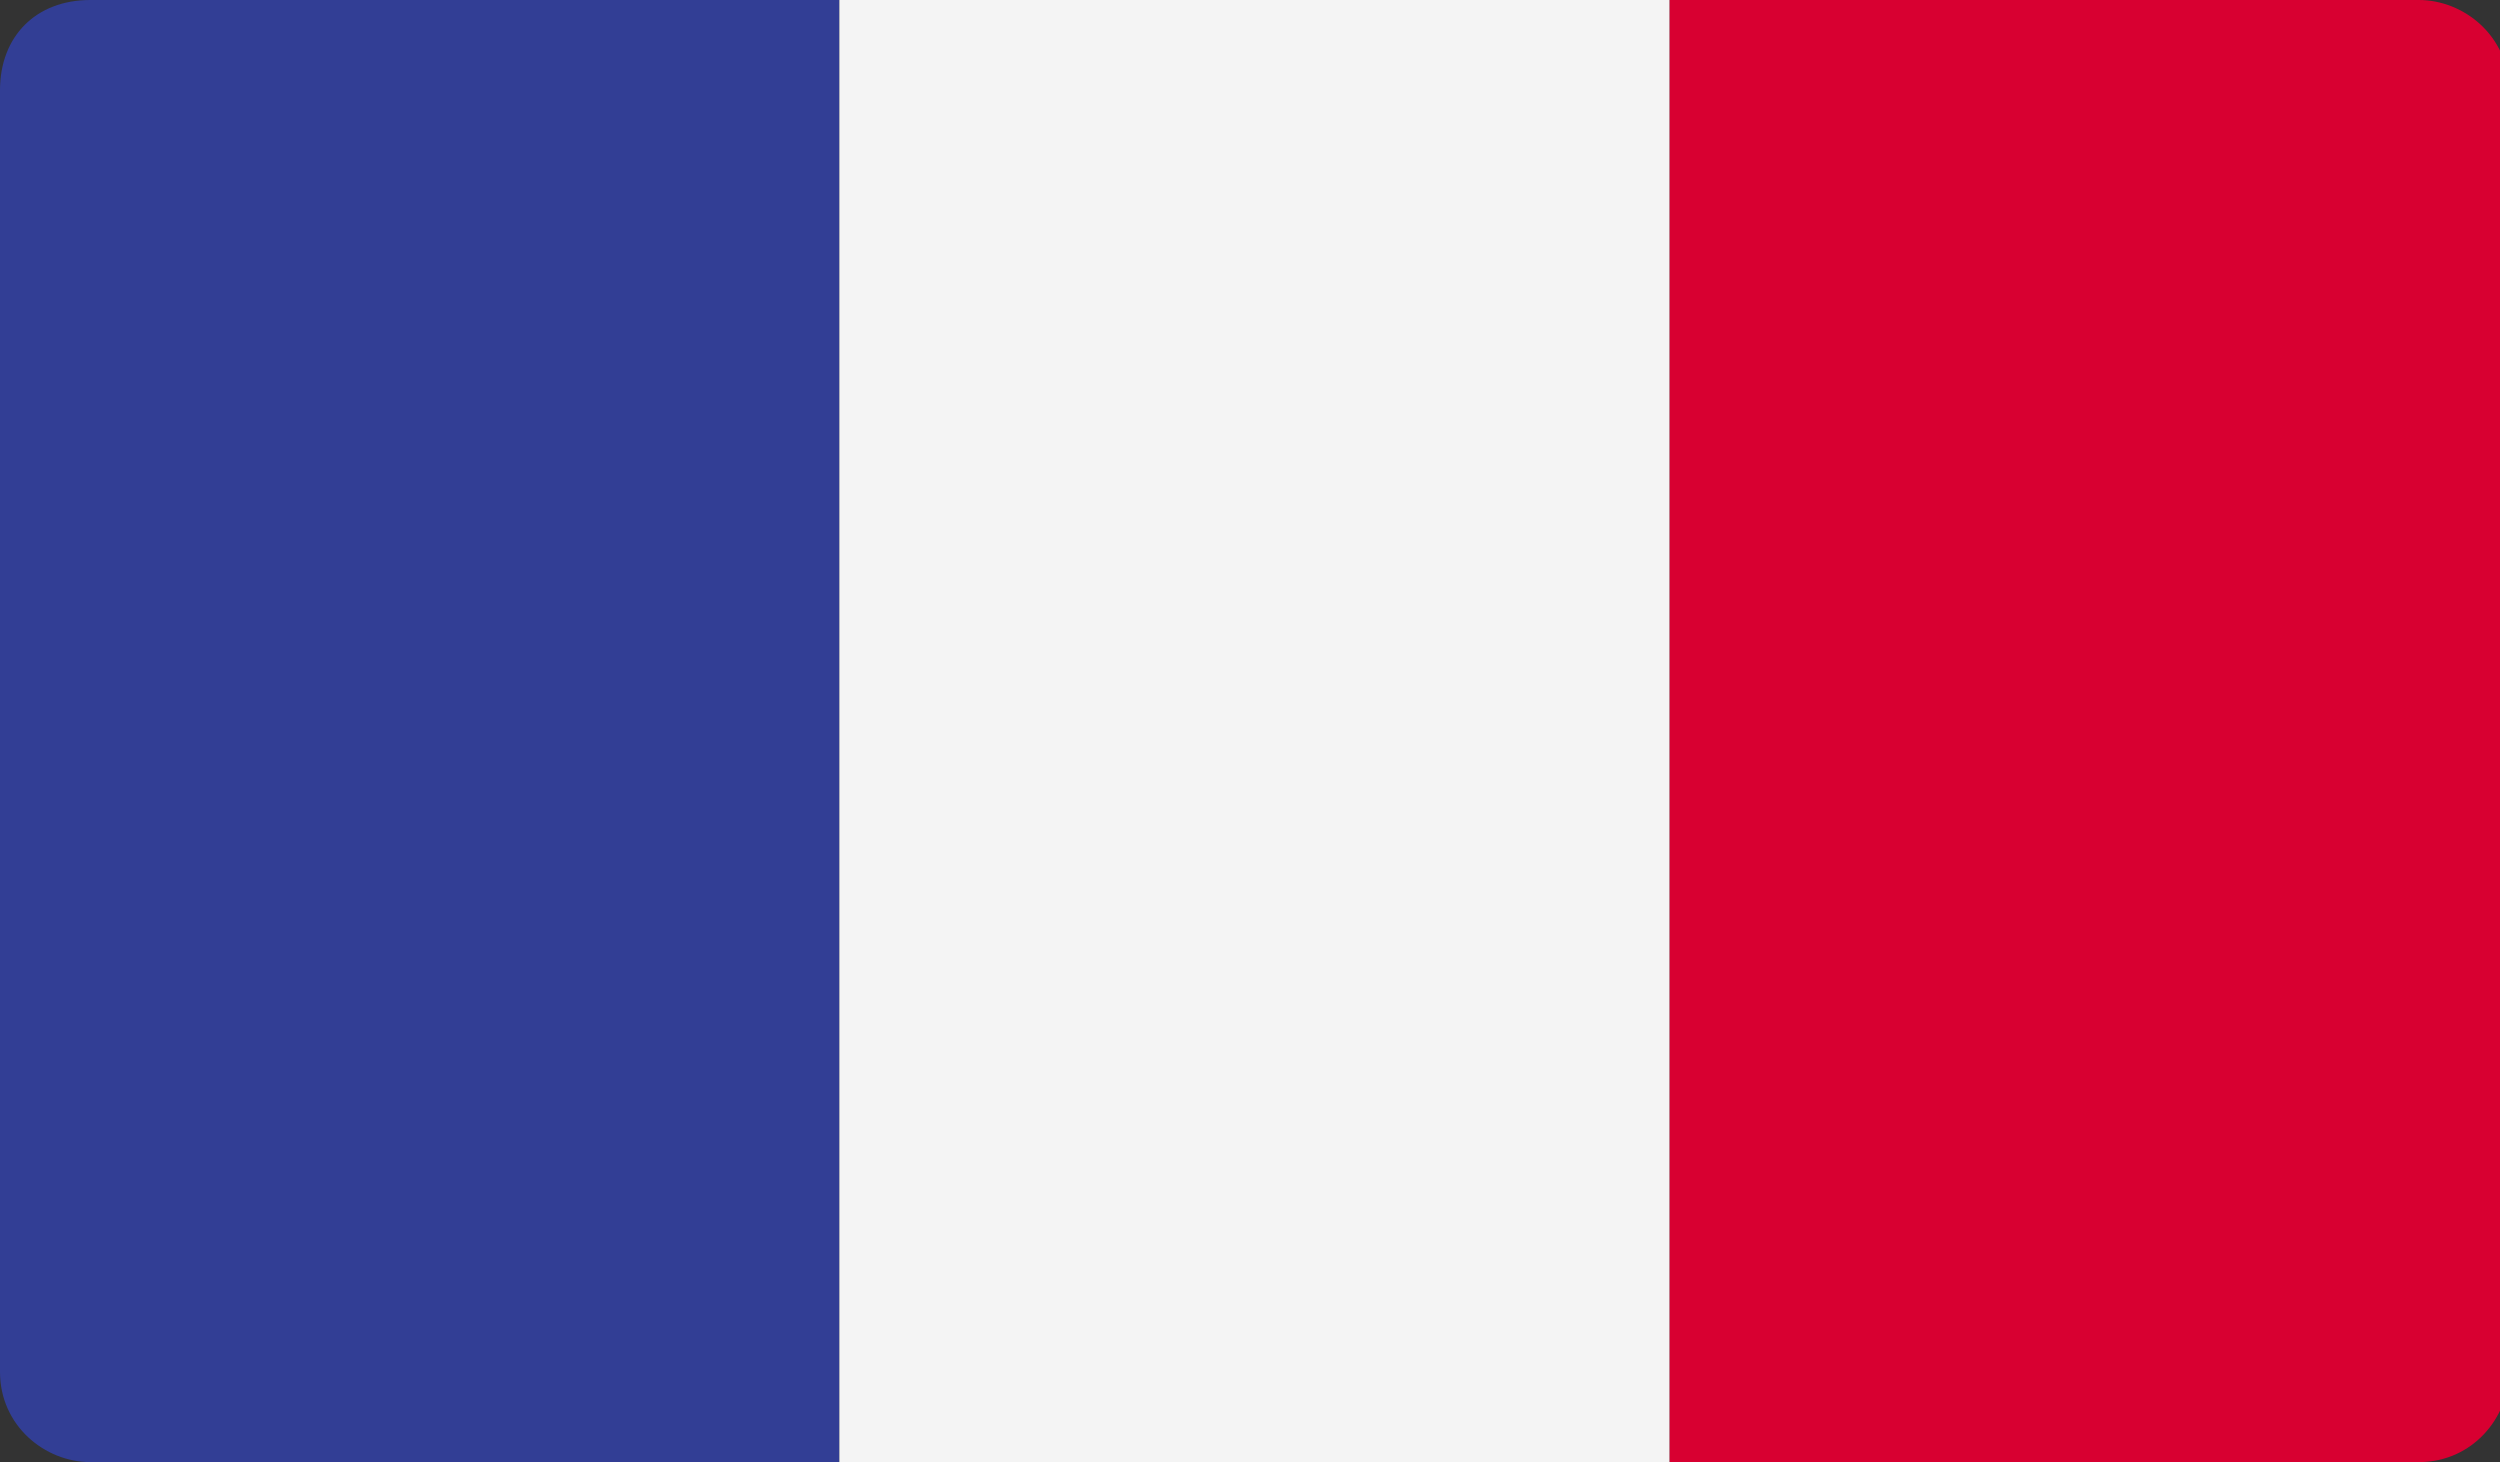 <?xml version="1.0" encoding="utf-8"?>
<!-- Generator: Adobe Illustrator 24.0.3, SVG Export Plug-In . SVG Version: 6.00 Build 0)  -->
<svg version="1.1" id="Layer_1" xmlns="http://www.w3.org/2000/svg" xmlns:xlink="http://www.w3.org/1999/xlink" x="0px" y="0px"
	 viewBox="0 0 27.7 16.2" style="enable-background:new 0 0 27.7 16.2;" xml:space="preserve">
<rect x="0" y="0" width="27.7" height="16.2" fill="#333333" stroke="none"/>
<style type="text/css">
	.st0{clip-path:url(#SVGID_2_);}
	.st1{fill:#323E95;}
	.st2{fill:#F4F4F4;}
	.st3{fill:#D80031;}
</style>
<title>Ikonat</title>
<g>
	<defs>
		<path id="SVGID_1_" d="M1,0h25.8c0.5,0,1,0.4,1,1v14.2c0,0.5-0.4,1-1,1H1c-0.5,0-1-0.4-1-1V1C0,0.4,0.4,0,1,0z"/>
	</defs>
	<clipPath id="SVGID_2_">
		<use xlink:href="#SVGID_1_"  style="overflow:visible;"/>
	</clipPath>
	<g class="st0">
		<rect class="st1" width="9.3" height="16.2"/>
		<rect x="9.3" class="st2" width="9.2" height="16.2"/>
		<rect x="18.5" class="st3" width="9.3" height="16.2"/>
	</g>
</g>
</svg>
